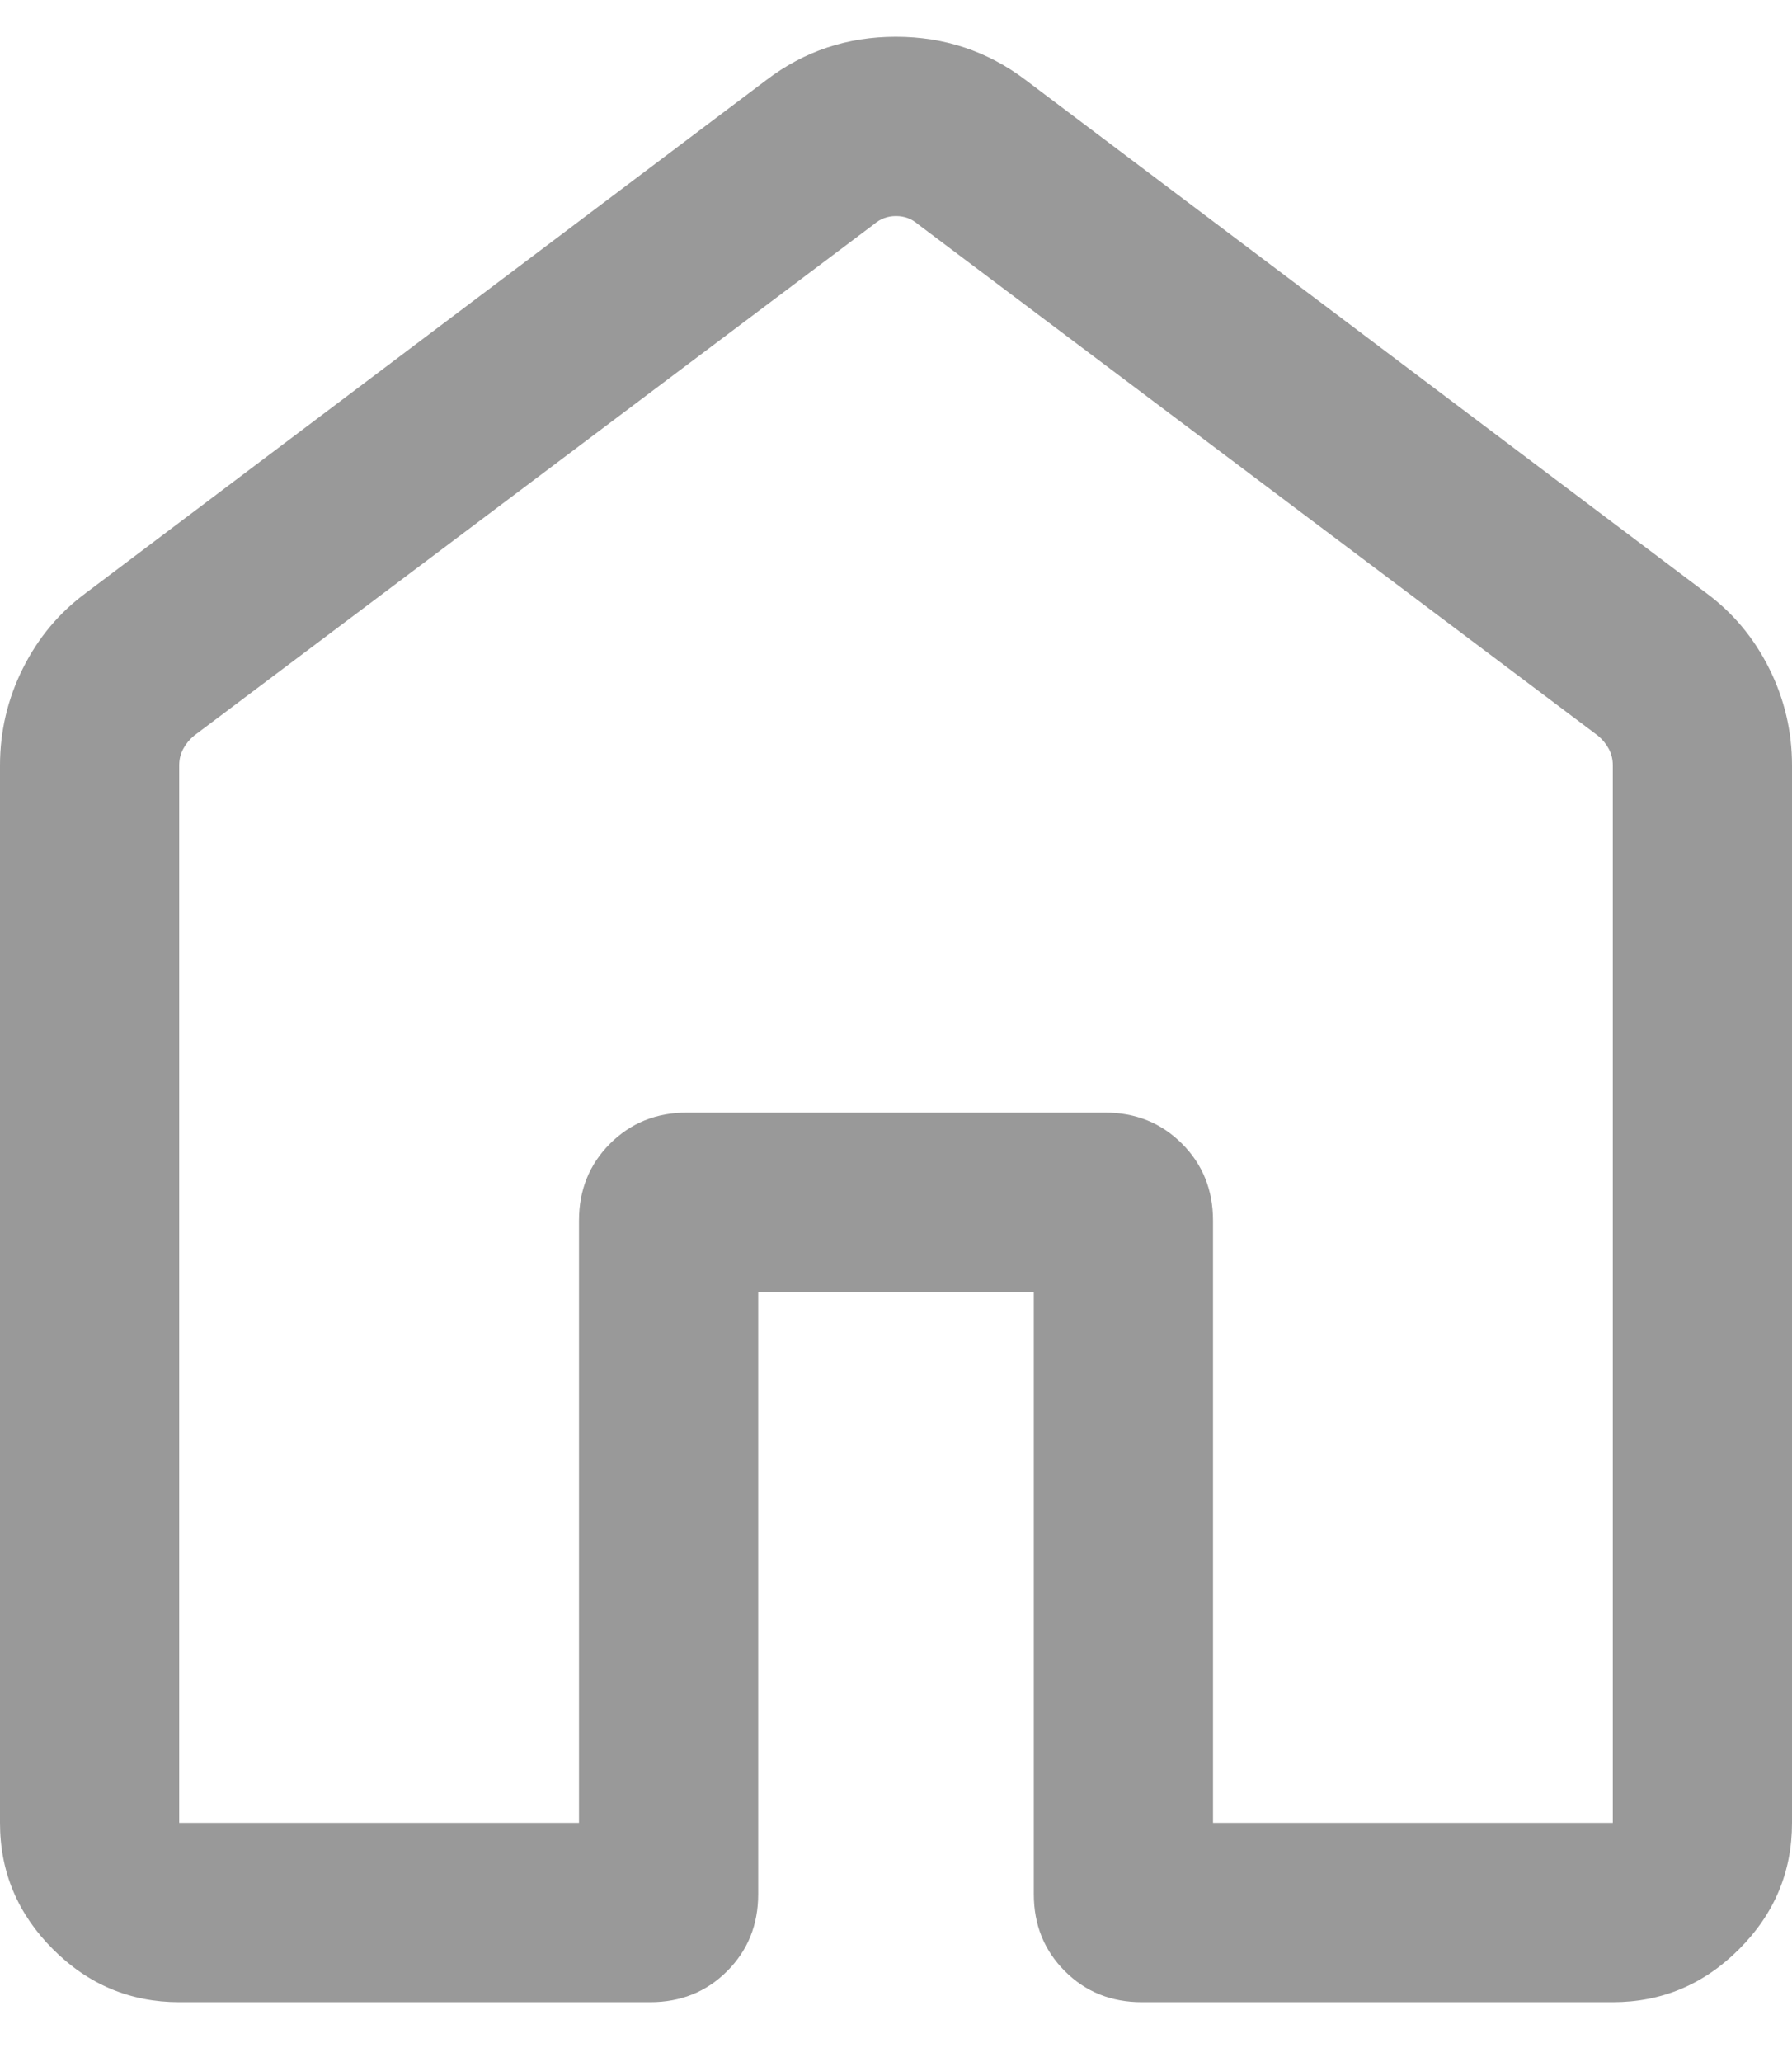 <svg width="20" height="23" viewBox="0 0 20 23" fill="none" xmlns="http://www.w3.org/2000/svg">
<path d="M2 20.333H6.462V13.615C6.462 13.274 6.577 12.988 6.808 12.757C7.039 12.526 7.325 12.41 7.667 12.41H12.333C12.675 12.41 12.961 12.526 13.192 12.757C13.423 12.988 13.538 13.274 13.538 13.615V20.333H18V8.538C18 8.47 17.985 8.408 17.955 8.353C17.925 8.297 17.885 8.248 17.833 8.205L10.244 2.5C10.175 2.44 10.094 2.41 10 2.41C9.906 2.41 9.825 2.44 9.756 2.5L2.167 8.205C2.115 8.248 2.075 8.297 2.045 8.353C2.015 8.408 2 8.47 2 8.538V20.333ZM0 20.333V8.538C0 8.157 0.085 7.795 0.256 7.454C0.427 7.112 0.663 6.831 0.964 6.61L8.554 0.892C8.975 0.571 9.456 0.41 9.998 0.41C10.54 0.41 11.022 0.571 11.446 0.892L19.036 6.61C19.337 6.831 19.573 7.112 19.744 7.454C19.915 7.795 20 8.157 20 8.538V20.333C20 20.879 19.803 21.348 19.409 21.742C19.015 22.136 18.545 22.333 18 22.333H12.744C12.402 22.333 12.116 22.218 11.885 21.987C11.654 21.756 11.538 21.47 11.538 21.128V14.41H8.462V21.128C8.462 21.47 8.346 21.756 8.115 21.987C7.884 22.218 7.598 22.333 7.256 22.333H2C1.455 22.333 0.985 22.136 0.591 21.742C0.197 21.348 0 20.879 0 20.333Z" fill="#999999"/>
</svg>

